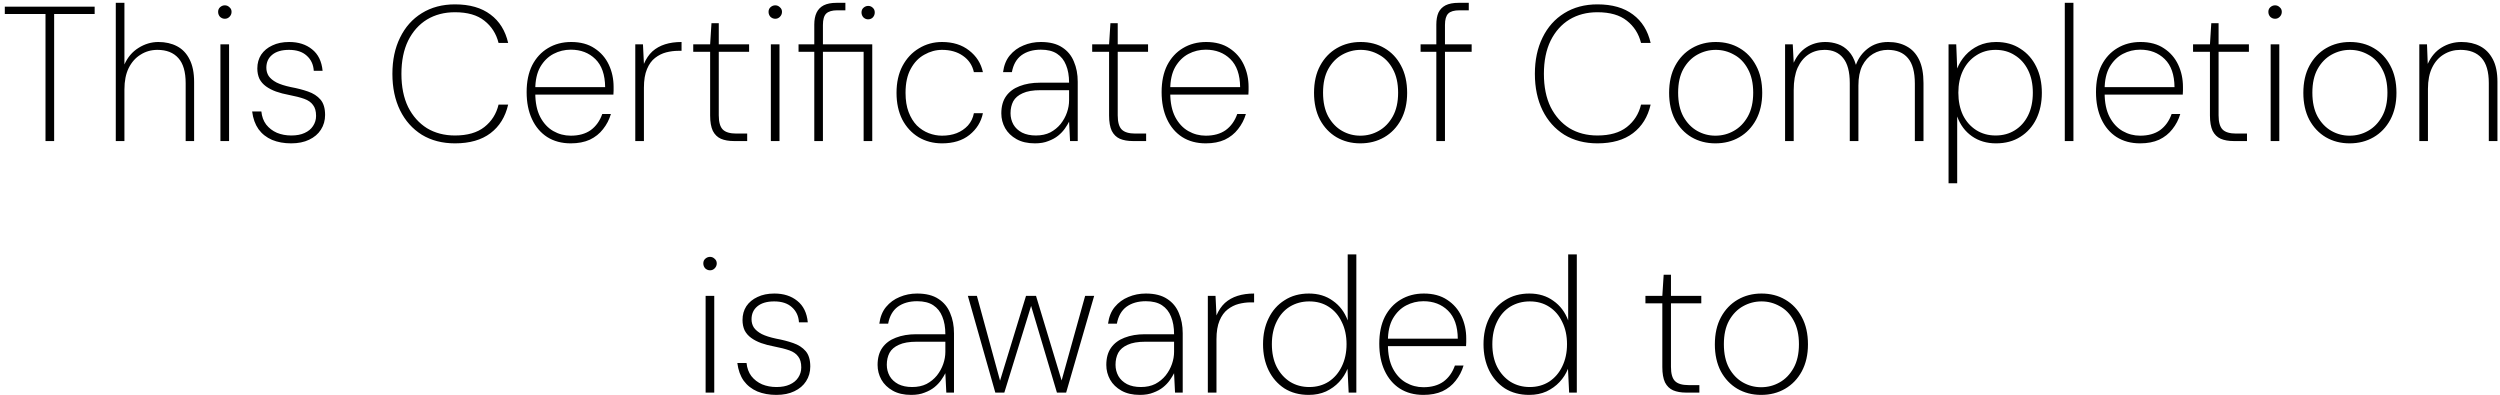 <svg width="487" height="77" viewBox="0 0 487 77" fill="none" xmlns="http://www.w3.org/2000/svg">
<path d="M8.864 27.477V2.721H0.936V1.3H18.438V2.721H10.547V27.477H8.864ZM22.555 27.477V0.552H24.238V12.556C24.862 11.16 25.772 10.088 26.968 9.34C28.19 8.567 29.486 8.181 30.858 8.181C32.229 8.181 33.438 8.455 34.485 9.004C35.532 9.552 36.342 10.4 36.916 11.546C37.514 12.693 37.813 14.164 37.813 15.959V27.477H36.168V16.221C36.168 14.002 35.694 12.369 34.747 11.322C33.799 10.25 32.441 9.714 30.671 9.714C29.449 9.714 28.352 10.026 27.38 10.649C26.407 11.247 25.634 12.12 25.061 13.267C24.513 14.389 24.238 15.772 24.238 17.418V27.477H22.555ZM42.939 27.477V8.63H44.622V27.477H42.939ZM43.799 3.656C43.45 3.656 43.139 3.531 42.864 3.282C42.615 3.008 42.49 2.683 42.49 2.309C42.49 1.935 42.615 1.636 42.864 1.412C43.139 1.163 43.45 1.038 43.799 1.038C44.148 1.038 44.447 1.163 44.697 1.412C44.971 1.636 45.108 1.935 45.108 2.309C45.108 2.683 44.971 3.008 44.697 3.282C44.447 3.531 44.148 3.656 43.799 3.656ZM56.709 27.926C55.338 27.926 54.104 27.702 53.007 27.253C51.91 26.779 51.025 26.081 50.352 25.159C49.704 24.236 49.292 23.09 49.118 21.718H50.913C51.013 22.716 51.324 23.563 51.848 24.261C52.396 24.959 53.094 25.495 53.942 25.869C54.79 26.218 55.724 26.393 56.747 26.393C57.769 26.393 58.629 26.231 59.327 25.907C60.05 25.583 60.599 25.134 60.972 24.561C61.371 23.962 61.571 23.302 61.571 22.579C61.571 21.656 61.371 20.946 60.972 20.447C60.599 19.923 60.025 19.524 59.252 19.25C58.479 18.976 57.507 18.727 56.335 18.502C55.388 18.328 54.528 18.103 53.755 17.829C53.007 17.555 52.359 17.218 51.81 16.819C51.262 16.421 50.838 15.934 50.539 15.361C50.265 14.763 50.127 14.089 50.127 13.341C50.127 12.319 50.377 11.422 50.875 10.649C51.399 9.876 52.122 9.278 53.044 8.854C53.967 8.405 55.064 8.181 56.335 8.181C58.13 8.181 59.614 8.654 60.785 9.602C61.982 10.549 62.668 11.945 62.842 13.79H61.122C61.047 12.569 60.586 11.584 59.738 10.836C58.916 10.088 57.769 9.714 56.298 9.714C54.877 9.714 53.78 10.038 53.007 10.686C52.259 11.31 51.885 12.145 51.885 13.192C51.885 13.79 52.035 14.326 52.334 14.8C52.658 15.274 53.169 15.697 53.867 16.072C54.565 16.421 55.5 16.72 56.672 16.969C57.894 17.193 59.003 17.48 60 17.829C61.022 18.178 61.833 18.702 62.431 19.4C63.029 20.098 63.328 21.095 63.328 22.392C63.328 23.464 63.054 24.424 62.506 25.271C61.982 26.094 61.222 26.742 60.225 27.216C59.252 27.689 58.081 27.926 56.709 27.926ZM88.631 27.926C86.162 27.926 84.006 27.365 82.161 26.243C80.341 25.097 78.932 23.514 77.935 21.494C76.938 19.45 76.439 17.081 76.439 14.389C76.439 11.696 76.938 9.34 77.935 7.321C78.932 5.276 80.341 3.693 82.161 2.571C84.006 1.424 86.162 0.851 88.631 0.851C91.498 0.851 93.804 1.512 95.549 2.833C97.294 4.129 98.441 5.974 98.99 8.368H97.12C96.671 6.573 95.749 5.127 94.352 4.03C92.981 2.933 91.074 2.384 88.631 2.384C86.561 2.384 84.741 2.858 83.171 3.805C81.625 4.753 80.403 6.124 79.506 7.919C78.633 9.714 78.197 11.871 78.197 14.389C78.197 16.907 78.633 19.063 79.506 20.858C80.403 22.628 81.625 24 83.171 24.972C84.741 25.919 86.561 26.393 88.631 26.393C91.049 26.393 92.956 25.845 94.352 24.748C95.773 23.626 96.696 22.167 97.12 20.372H98.99C98.441 22.765 97.294 24.623 95.549 25.944C93.804 27.266 91.498 27.926 88.631 27.926ZM111.189 27.926C109.419 27.926 107.886 27.515 106.589 26.692C105.318 25.869 104.333 24.71 103.635 23.214C102.937 21.718 102.588 19.961 102.588 17.941C102.588 15.897 102.949 14.152 103.672 12.706C104.42 11.26 105.443 10.15 106.739 9.377C108.06 8.58 109.569 8.181 111.264 8.181C113.084 8.181 114.605 8.592 115.826 9.415C117.048 10.213 117.97 11.272 118.594 12.594C119.217 13.915 119.529 15.361 119.529 16.932C119.529 17.181 119.529 17.418 119.529 17.642C119.529 17.867 119.516 18.128 119.491 18.427H103.785V16.969H117.883C117.858 14.551 117.223 12.731 115.976 11.509C114.729 10.287 113.134 9.677 111.189 9.677C109.992 9.677 108.871 9.951 107.823 10.499C106.776 11.048 105.916 11.896 105.243 13.042C104.595 14.189 104.271 15.648 104.271 17.418V18.091C104.271 19.986 104.595 21.556 105.243 22.803C105.891 24.025 106.739 24.935 107.786 25.533C108.833 26.131 109.968 26.43 111.189 26.43C112.76 26.43 114.056 26.069 115.078 25.346C116.101 24.598 116.849 23.551 117.322 22.205H119.005C118.681 23.302 118.17 24.286 117.472 25.159C116.799 26.032 115.939 26.717 114.891 27.216C113.844 27.689 112.61 27.926 111.189 27.926ZM123.753 27.477V8.63H125.249L125.436 12.444C125.86 11.447 126.409 10.636 127.082 10.013C127.78 9.39 128.602 8.929 129.55 8.63C130.497 8.33 131.569 8.181 132.766 8.181V9.901H132.093C131.345 9.901 130.572 10.001 129.774 10.2C129.001 10.4 128.278 10.761 127.605 11.285C126.957 11.783 126.433 12.506 126.035 13.454C125.636 14.401 125.436 15.61 125.436 17.081V27.477H123.753ZM142.971 27.477C141.974 27.477 141.126 27.328 140.428 27.029C139.755 26.73 139.232 26.218 138.858 25.495C138.509 24.748 138.334 23.75 138.334 22.504V10.088H135.043V8.63H138.334L138.596 4.516H140.017V8.63H145.926V10.088H140.017V22.466C140.017 23.788 140.279 24.71 140.802 25.234C141.326 25.757 142.211 26.019 143.457 26.019H145.552V27.477H142.971ZM150.163 27.477V8.63H151.846V27.477H150.163ZM151.023 3.656C150.674 3.656 150.362 3.531 150.088 3.282C149.839 3.008 149.714 2.683 149.714 2.309C149.714 1.935 149.839 1.636 150.088 1.412C150.362 1.163 150.674 1.038 151.023 1.038C151.372 1.038 151.671 1.163 151.92 1.412C152.195 1.636 152.332 1.935 152.332 2.309C152.332 2.683 152.195 3.008 151.92 3.282C151.671 3.531 151.372 3.656 151.023 3.656ZM158.623 27.477V10.088H155.556V8.63H158.623V4.778C158.623 3.855 158.772 3.082 159.071 2.459C159.371 1.836 159.832 1.362 160.455 1.038C161.103 0.714 161.926 0.552 162.923 0.552H164.681V2.01H163.073C162.101 2.01 161.39 2.222 160.941 2.646C160.517 3.07 160.306 3.805 160.306 4.852V8.63H169.916V27.477H168.234V10.088H160.306V27.477H158.623ZM169.094 3.768C168.77 3.768 168.47 3.643 168.196 3.394C167.947 3.12 167.822 2.796 167.822 2.422C167.822 2.048 167.947 1.749 168.196 1.524C168.47 1.275 168.782 1.15 169.131 1.15C169.48 1.15 169.779 1.275 170.029 1.524C170.278 1.749 170.403 2.048 170.403 2.422C170.403 2.796 170.278 3.12 170.029 3.394C169.779 3.643 169.468 3.768 169.094 3.768ZM183.506 27.926C181.81 27.926 180.289 27.527 178.943 26.73C177.597 25.907 176.537 24.76 175.764 23.289C175.016 21.793 174.643 20.061 174.643 18.091C174.643 16.072 175.029 14.326 175.802 12.855C176.6 11.36 177.672 10.213 179.018 9.415C180.364 8.592 181.86 8.181 183.506 8.181C185.625 8.181 187.382 8.729 188.779 9.826C190.2 10.923 191.097 12.332 191.471 14.052H189.713C189.414 12.706 188.704 11.646 187.582 10.873C186.485 10.101 185.126 9.714 183.506 9.714C182.309 9.714 181.162 10.026 180.065 10.649C178.968 11.247 178.083 12.17 177.41 13.416C176.737 14.638 176.4 16.196 176.4 18.091C176.4 19.537 176.6 20.784 176.999 21.831C177.397 22.878 177.933 23.75 178.607 24.448C179.305 25.122 180.078 25.62 180.925 25.944C181.773 26.268 182.633 26.43 183.506 26.43C184.553 26.43 185.5 26.268 186.348 25.944C187.22 25.595 187.956 25.097 188.554 24.448C189.152 23.775 189.539 22.977 189.713 22.055H191.471C191.122 23.75 190.249 25.159 188.853 26.281C187.482 27.378 185.7 27.926 183.506 27.926ZM201.602 27.926C200.181 27.926 198.984 27.652 198.012 27.104C197.039 26.555 196.304 25.845 195.805 24.972C195.307 24.074 195.057 23.115 195.057 22.092C195.057 20.721 195.369 19.599 195.992 18.727C196.616 17.854 197.488 17.206 198.61 16.782C199.757 16.333 201.078 16.109 202.574 16.109H208.258C208.258 14.763 208.059 13.616 207.66 12.668C207.286 11.721 206.7 10.986 205.902 10.462C205.105 9.938 204.058 9.677 202.761 9.677C201.24 9.677 199.981 10.038 198.984 10.761C198.012 11.484 197.388 12.581 197.114 14.052H195.394C195.568 12.731 196.005 11.646 196.703 10.799C197.426 9.926 198.311 9.278 199.358 8.854C200.405 8.405 201.54 8.181 202.761 8.181C204.481 8.181 205.865 8.53 206.912 9.228C207.959 9.901 208.72 10.823 209.193 11.995C209.692 13.142 209.941 14.451 209.941 15.922V27.477H208.445L208.258 23.701C208.059 24.099 207.785 24.548 207.436 25.047C207.087 25.545 206.65 26.007 206.127 26.43C205.603 26.854 204.968 27.203 204.22 27.477C203.497 27.777 202.624 27.926 201.602 27.926ZM201.789 26.393C202.861 26.393 203.796 26.194 204.594 25.795C205.391 25.371 206.065 24.822 206.613 24.149C207.161 23.451 207.573 22.703 207.847 21.905C208.121 21.108 208.258 20.322 208.258 19.549V17.567H202.686C201.215 17.567 200.056 17.767 199.208 18.166C198.361 18.54 197.75 19.063 197.376 19.736C197.027 20.41 196.852 21.182 196.852 22.055C196.852 22.853 197.039 23.588 197.413 24.261C197.787 24.91 198.348 25.433 199.096 25.832C199.844 26.206 200.742 26.393 201.789 26.393ZM220.686 27.477C219.689 27.477 218.842 27.328 218.143 27.029C217.47 26.73 216.947 26.218 216.573 25.495C216.224 24.748 216.049 23.75 216.049 22.504V10.088H212.758V8.63H216.049L216.311 4.516H217.732V8.63H223.641V10.088H217.732V22.466C217.732 23.788 217.994 24.71 218.517 25.234C219.041 25.757 219.926 26.019 221.173 26.019H223.267V27.477H220.686ZM234.884 27.926C233.113 27.926 231.58 27.515 230.284 26.692C229.012 25.869 228.027 24.71 227.329 23.214C226.631 21.718 226.282 19.961 226.282 17.941C226.282 15.897 226.644 14.152 227.367 12.706C228.115 11.26 229.137 10.15 230.433 9.377C231.755 8.58 233.263 8.181 234.958 8.181C236.778 8.181 238.299 8.592 239.521 9.415C240.742 10.213 241.665 11.272 242.288 12.594C242.911 13.915 243.223 15.361 243.223 16.932C243.223 17.181 243.223 17.418 243.223 17.642C243.223 17.867 243.211 18.128 243.186 18.427H227.479V16.969H241.578C241.553 14.551 240.917 12.731 239.67 11.509C238.424 10.287 236.828 9.677 234.884 9.677C233.687 9.677 232.565 9.951 231.518 10.499C230.471 11.048 229.611 11.896 228.937 13.042C228.289 14.189 227.965 15.648 227.965 17.418V18.091C227.965 19.986 228.289 21.556 228.937 22.803C229.586 24.025 230.433 24.935 231.48 25.533C232.528 26.131 233.662 26.43 234.884 26.43C236.454 26.43 237.751 26.069 238.773 25.346C239.795 24.598 240.543 23.551 241.017 22.205H242.699C242.375 23.302 241.864 24.286 241.166 25.159C240.493 26.032 239.633 26.717 238.586 27.216C237.539 27.689 236.305 27.926 234.884 27.926ZM264.986 27.926C263.266 27.926 261.72 27.527 260.349 26.73C259.002 25.932 257.93 24.797 257.133 23.326C256.36 21.831 255.973 20.085 255.973 18.091C255.973 16.022 256.372 14.252 257.17 12.781C257.968 11.31 259.052 10.175 260.424 9.377C261.795 8.58 263.341 8.181 265.061 8.181C266.806 8.181 268.352 8.58 269.698 9.377C271.069 10.175 272.141 11.31 272.914 12.781C273.712 14.252 274.111 16.022 274.111 18.091C274.111 20.085 273.712 21.831 272.914 23.326C272.116 24.797 271.032 25.932 269.661 26.73C268.289 27.527 266.731 27.926 264.986 27.926ZM264.986 26.43C266.282 26.43 267.479 26.119 268.576 25.495C269.698 24.872 270.608 23.937 271.306 22.691C272.004 21.444 272.353 19.898 272.353 18.053C272.353 16.209 272.004 14.663 271.306 13.416C270.633 12.17 269.735 11.247 268.613 10.649C267.516 10.026 266.332 9.714 265.061 9.714C263.789 9.714 262.593 10.026 261.471 10.649C260.349 11.272 259.439 12.207 258.741 13.454C258.068 14.675 257.731 16.209 257.731 18.053C257.731 19.898 258.068 21.444 258.741 22.691C259.439 23.937 260.336 24.872 261.433 25.495C262.53 26.119 263.714 26.43 264.986 26.43ZM279.797 27.477V4.778C279.797 3.855 279.934 3.082 280.209 2.459C280.508 1.836 280.969 1.362 281.592 1.038C282.24 0.714 283.076 0.552 284.098 0.552H286.117V2.01H284.285C283.263 2.01 282.54 2.222 282.116 2.646C281.692 3.07 281.48 3.805 281.48 4.852V27.477H279.797ZM276.731 10.088V8.63H286.678V10.088H276.731ZM311.186 27.926C308.717 27.926 306.561 27.365 304.716 26.243C302.896 25.097 301.487 23.514 300.49 21.494C299.493 19.45 298.994 17.081 298.994 14.389C298.994 11.696 299.493 9.34 300.49 7.321C301.487 5.276 302.896 3.693 304.716 2.571C306.561 1.424 308.717 0.851 311.186 0.851C314.053 0.851 316.359 1.512 318.104 2.833C319.849 4.129 320.996 5.974 321.545 8.368H319.675C319.226 6.573 318.303 5.127 316.907 4.03C315.536 2.933 313.629 2.384 311.186 2.384C309.116 2.384 307.296 2.858 305.726 3.805C304.18 4.753 302.958 6.124 302.061 7.919C301.188 9.714 300.752 11.871 300.752 14.389C300.752 16.907 301.188 19.063 302.061 20.858C302.958 22.628 304.18 24 305.726 24.972C307.296 25.919 309.116 26.393 311.186 26.393C313.604 26.393 315.511 25.845 316.907 24.748C318.328 23.626 319.251 22.167 319.675 20.372H321.545C320.996 22.765 319.849 24.623 318.104 25.944C316.359 27.266 314.053 27.926 311.186 27.926ZM334.155 27.926C332.435 27.926 330.889 27.527 329.518 26.73C328.172 25.932 327.1 24.797 326.302 23.326C325.529 21.831 325.143 20.085 325.143 18.091C325.143 16.022 325.542 14.252 326.34 12.781C327.137 11.31 328.222 10.175 329.593 9.377C330.964 8.58 332.51 8.181 334.23 8.181C335.975 8.181 337.521 8.58 338.867 9.377C340.239 10.175 341.311 11.31 342.084 12.781C342.881 14.252 343.28 16.022 343.28 18.091C343.28 20.085 342.881 21.831 342.084 23.326C341.286 24.797 340.201 25.932 338.83 26.73C337.459 27.527 335.901 27.926 334.155 27.926ZM334.155 26.43C335.452 26.43 336.649 26.119 337.746 25.495C338.867 24.872 339.777 23.937 340.476 22.691C341.174 21.444 341.523 19.898 341.523 18.053C341.523 16.209 341.174 14.663 340.476 13.416C339.802 12.17 338.905 11.247 337.783 10.649C336.686 10.026 335.502 9.714 334.23 9.714C332.959 9.714 331.762 10.026 330.64 10.649C329.518 11.272 328.608 12.207 327.91 13.454C327.237 14.675 326.9 16.209 326.9 18.053C326.9 19.898 327.237 21.444 327.91 22.691C328.608 23.937 329.506 24.872 330.603 25.495C331.7 26.119 332.884 26.43 334.155 26.43ZM347.733 27.477V8.63H349.228L349.415 12.22C350.014 10.898 350.837 9.901 351.884 9.228C352.956 8.53 354.19 8.181 355.586 8.181C356.434 8.181 357.244 8.318 358.017 8.592C358.814 8.866 359.513 9.328 360.111 9.976C360.734 10.624 361.208 11.509 361.532 12.631C362.006 11.335 362.779 10.275 363.851 9.452C364.948 8.605 366.269 8.181 367.815 8.181C369.211 8.181 370.42 8.467 371.442 9.041C372.464 9.589 373.262 10.45 373.836 11.621C374.409 12.793 374.696 14.314 374.696 16.184V27.477H373.013V16.296C373.013 14.027 372.564 12.369 371.667 11.322C370.769 10.25 369.46 9.714 367.74 9.714C366.693 9.714 365.733 9.976 364.86 10.499C363.988 11.023 363.29 11.796 362.766 12.818C362.267 13.84 362.018 15.124 362.018 16.67V27.477H360.335V16.184C360.335 13.965 359.899 12.332 359.026 11.285C358.179 10.238 356.982 9.714 355.436 9.714C354.24 9.714 353.193 10.013 352.295 10.612C351.397 11.21 350.687 12.082 350.163 13.229C349.665 14.376 349.415 15.81 349.415 17.53V27.477H347.733ZM379.578 35.705V8.63H381.074L381.261 13.341C381.635 12.394 382.171 11.534 382.869 10.761C383.567 9.988 384.415 9.365 385.412 8.891C386.434 8.418 387.581 8.181 388.853 8.181C390.673 8.181 392.243 8.617 393.565 9.49C394.911 10.337 395.946 11.509 396.669 13.005C397.392 14.476 397.753 16.171 397.753 18.091C397.753 19.986 397.392 21.681 396.669 23.177C395.946 24.648 394.911 25.807 393.565 26.655C392.243 27.503 390.66 27.926 388.815 27.926C387.02 27.926 385.462 27.465 384.141 26.543C382.819 25.62 381.86 24.336 381.261 22.691V35.705H379.578ZM388.741 26.393C390.162 26.393 391.408 26.056 392.48 25.383C393.577 24.71 394.437 23.75 395.061 22.504C395.684 21.257 395.996 19.774 395.996 18.053C395.996 16.358 395.684 14.887 395.061 13.641C394.437 12.394 393.577 11.434 392.48 10.761C391.408 10.063 390.162 9.714 388.741 9.714C387.319 9.714 386.06 10.075 384.963 10.799C383.867 11.497 383.006 12.481 382.383 13.753C381.785 14.999 381.486 16.433 381.486 18.053C381.486 19.699 381.785 21.157 382.383 22.429C383.006 23.675 383.867 24.648 384.963 25.346C386.06 26.044 387.319 26.393 388.741 26.393ZM402.221 27.477V0.552H403.904V27.477H402.221ZM416.901 27.926C415.131 27.926 413.598 27.515 412.301 26.692C411.03 25.869 410.045 24.71 409.347 23.214C408.649 21.718 408.3 19.961 408.3 17.941C408.3 15.897 408.661 14.152 409.384 12.706C410.132 11.26 411.154 10.15 412.451 9.377C413.772 8.58 415.28 8.181 416.976 8.181C418.796 8.181 420.316 8.592 421.538 9.415C422.76 10.213 423.682 11.272 424.305 12.594C424.929 13.915 425.24 15.361 425.24 16.932C425.24 17.181 425.24 17.418 425.24 17.642C425.24 17.867 425.228 18.128 425.203 18.427H409.496V16.969H423.595C423.57 14.551 422.934 12.731 421.688 11.509C420.441 10.287 418.846 9.677 416.901 9.677C415.704 9.677 414.582 9.951 413.535 10.499C412.488 11.048 411.628 11.896 410.955 13.042C410.307 14.189 409.982 15.648 409.982 17.418V18.091C409.982 19.986 410.307 21.556 410.955 22.803C411.603 24.025 412.451 24.935 413.498 25.533C414.545 26.131 415.679 26.43 416.901 26.43C418.472 26.43 419.768 26.069 420.79 25.346C421.812 24.598 422.56 23.551 423.034 22.205H424.717C424.393 23.302 423.882 24.286 423.184 25.159C422.51 26.032 421.65 26.717 420.603 27.216C419.556 27.689 418.322 27.926 416.901 27.926ZM435.134 27.477C434.137 27.477 433.289 27.328 432.591 27.029C431.918 26.73 431.394 26.218 431.02 25.495C430.671 24.748 430.497 23.75 430.497 22.504V10.088H427.206V8.63H430.497L430.758 4.516H432.18V8.63H438.088V10.088H432.18V22.466C432.18 23.788 432.441 24.71 432.965 25.234C433.488 25.757 434.374 26.019 435.62 26.019H437.714V27.477H435.134ZM442.325 27.477V8.63H444.008V27.477H442.325ZM443.186 3.656C442.837 3.656 442.525 3.531 442.251 3.282C442.001 3.008 441.877 2.683 441.877 2.309C441.877 1.935 442.001 1.636 442.251 1.412C442.525 1.163 442.837 1.038 443.186 1.038C443.535 1.038 443.834 1.163 444.083 1.412C444.357 1.636 444.494 1.935 444.494 2.309C444.494 2.683 444.357 3.008 444.083 3.282C443.834 3.531 443.535 3.656 443.186 3.656ZM457.704 27.926C455.984 27.926 454.438 27.527 453.067 26.73C451.72 25.932 450.648 24.797 449.85 23.326C449.078 21.831 448.691 20.085 448.691 18.091C448.691 16.022 449.09 14.252 449.888 12.781C450.686 11.31 451.77 10.175 453.141 9.377C454.513 8.58 456.058 8.181 457.779 8.181C459.524 8.181 461.07 8.58 462.416 9.377C463.787 10.175 464.859 11.31 465.632 12.781C466.43 14.252 466.829 16.022 466.829 18.091C466.829 20.085 466.43 21.831 465.632 23.326C464.834 24.797 463.75 25.932 462.378 26.73C461.007 27.527 459.449 27.926 457.704 27.926ZM457.704 26.43C459 26.43 460.197 26.119 461.294 25.495C462.416 24.872 463.326 23.937 464.024 22.691C464.722 21.444 465.071 19.898 465.071 18.053C465.071 16.209 464.722 14.663 464.024 13.416C463.351 12.17 462.453 11.247 461.331 10.649C460.234 10.026 459.05 9.714 457.779 9.714C456.507 9.714 455.31 10.026 454.188 10.649C453.067 11.272 452.157 12.207 451.459 13.454C450.785 14.675 450.449 16.209 450.449 18.053C450.449 19.898 450.785 21.444 451.459 22.691C452.157 23.937 453.054 24.872 454.151 25.495C455.248 26.119 456.432 26.43 457.704 26.43ZM471.281 27.477V8.63H472.777L472.926 12.444C473.575 11.023 474.472 9.963 475.619 9.265C476.791 8.542 478.087 8.181 479.508 8.181C480.879 8.181 482.089 8.455 483.136 9.004C484.183 9.552 485.006 10.4 485.604 11.546C486.202 12.668 486.501 14.127 486.501 15.922V27.477H484.819V16.184C484.819 13.965 484.345 12.332 483.397 11.285C482.45 10.238 481.079 9.714 479.284 9.714C478.087 9.714 477.003 10.013 476.03 10.612C475.083 11.185 474.335 12.033 473.786 13.155C473.238 14.277 472.964 15.66 472.964 17.306V27.477H471.281ZM137.454 76.478V57.63H139.137V76.478H137.454ZM138.314 52.656C137.965 52.656 137.653 52.531 137.379 52.282C137.13 52.008 137.005 51.683 137.005 51.309C137.005 50.935 137.13 50.636 137.379 50.412C137.653 50.163 137.965 50.038 138.314 50.038C138.663 50.038 138.962 50.163 139.211 50.412C139.486 50.636 139.623 50.935 139.623 51.309C139.623 51.683 139.486 52.008 139.211 52.282C138.962 52.531 138.663 52.656 138.314 52.656ZM151.224 76.926C149.853 76.926 148.619 76.702 147.522 76.253C146.425 75.779 145.54 75.081 144.866 74.159C144.218 73.237 143.807 72.09 143.632 70.718H145.427C145.527 71.716 145.839 72.563 146.362 73.261C146.911 73.96 147.609 74.496 148.457 74.87C149.304 75.219 150.239 75.393 151.261 75.393C152.284 75.393 153.144 75.231 153.842 74.907C154.565 74.583 155.113 74.134 155.487 73.561C155.886 72.962 156.086 72.302 156.086 71.579C156.086 70.656 155.886 69.946 155.487 69.447C155.113 68.923 154.54 68.525 153.767 68.25C152.994 67.976 152.022 67.727 150.85 67.502C149.903 67.328 149.042 67.103 148.27 66.829C147.522 66.555 146.873 66.218 146.325 65.819C145.776 65.421 145.353 64.934 145.053 64.361C144.779 63.763 144.642 63.09 144.642 62.342C144.642 61.319 144.891 60.422 145.39 59.649C145.914 58.876 146.637 58.278 147.559 57.854C148.481 57.405 149.578 57.181 150.85 57.181C152.645 57.181 154.128 57.654 155.3 58.602C156.497 59.549 157.182 60.945 157.357 62.79H155.637C155.562 61.569 155.101 60.584 154.253 59.836C153.43 59.088 152.284 58.714 150.813 58.714C149.391 58.714 148.295 59.038 147.522 59.686C146.774 60.31 146.4 61.145 146.4 62.192C146.4 62.79 146.549 63.326 146.848 63.8C147.173 64.274 147.684 64.698 148.382 65.072C149.08 65.421 150.015 65.72 151.187 65.969C152.408 66.193 153.518 66.48 154.515 66.829C155.537 67.178 156.347 67.702 156.946 68.4C157.544 69.098 157.843 70.095 157.843 71.392C157.843 72.464 157.569 73.424 157.02 74.271C156.497 75.094 155.736 75.742 154.739 76.216C153.767 76.689 152.595 76.926 151.224 76.926ZM177.498 76.926C176.077 76.926 174.881 76.652 173.908 76.104C172.936 75.555 172.201 74.844 171.702 73.972C171.203 73.074 170.954 72.115 170.954 71.092C170.954 69.721 171.266 68.599 171.889 67.727C172.512 66.854 173.385 66.206 174.507 65.782C175.654 65.333 176.975 65.109 178.471 65.109H184.155C184.155 63.763 183.956 62.616 183.557 61.668C183.183 60.721 182.597 59.986 181.799 59.462C181.001 58.938 179.954 58.677 178.658 58.677C177.137 58.677 175.878 59.038 174.881 59.761C173.908 60.484 173.285 61.581 173.011 63.052H171.291C171.465 61.731 171.901 60.646 172.599 59.799C173.322 58.926 174.207 58.278 175.255 57.854C176.302 57.405 177.436 57.181 178.658 57.181C180.378 57.181 181.762 57.53 182.809 58.228C183.856 58.901 184.616 59.824 185.09 60.995C185.589 62.142 185.838 63.451 185.838 64.922V76.478H184.342L184.155 72.701C183.956 73.099 183.681 73.548 183.332 74.047C182.983 74.545 182.547 75.007 182.023 75.43C181.5 75.854 180.864 76.203 180.116 76.478C179.393 76.777 178.521 76.926 177.498 76.926ZM177.685 75.393C178.757 75.393 179.692 75.194 180.49 74.795C181.288 74.371 181.961 73.822 182.51 73.149C183.058 72.451 183.469 71.703 183.744 70.905C184.018 70.108 184.155 69.322 184.155 68.549V66.567H178.583C177.112 66.567 175.953 66.767 175.105 67.166C174.257 67.54 173.647 68.063 173.273 68.736C172.924 69.409 172.749 70.182 172.749 71.055C172.749 71.853 172.936 72.588 173.31 73.261C173.684 73.91 174.245 74.433 174.993 74.832C175.741 75.206 176.638 75.393 177.685 75.393ZM193.886 76.478L188.538 57.63H190.296L194.933 74.608H194.671L199.87 57.63H201.814L206.938 74.57H206.676L211.388 57.63H213.145L207.686 76.478H205.89L200.73 59.163H200.992L195.644 76.478H193.886ZM222.053 76.926C220.632 76.926 219.435 76.652 218.463 76.104C217.491 75.555 216.755 74.844 216.257 73.972C215.758 73.074 215.509 72.115 215.509 71.092C215.509 69.721 215.82 68.599 216.444 67.727C217.067 66.854 217.94 66.206 219.061 65.782C220.208 65.333 221.53 65.109 223.026 65.109H228.71C228.71 63.763 228.51 62.616 228.112 61.668C227.738 60.721 227.152 59.986 226.354 59.462C225.556 58.938 224.509 58.677 223.213 58.677C221.692 58.677 220.433 59.038 219.435 59.761C218.463 60.484 217.84 61.581 217.566 63.052H215.845C216.02 61.731 216.456 60.646 217.154 59.799C217.877 58.926 218.762 58.278 219.809 57.854C220.857 57.405 221.991 57.181 223.213 57.181C224.933 57.181 226.316 57.53 227.364 58.228C228.411 58.901 229.171 59.824 229.645 60.995C230.143 62.142 230.393 63.451 230.393 64.922V76.478H228.897L228.71 72.701C228.51 73.099 228.236 73.548 227.887 74.047C227.538 74.545 227.102 75.007 226.578 75.43C226.055 75.854 225.419 76.203 224.671 76.478C223.948 76.777 223.075 76.926 222.053 76.926ZM222.24 75.393C223.312 75.393 224.247 75.194 225.045 74.795C225.843 74.371 226.516 73.822 227.064 73.149C227.613 72.451 228.024 71.703 228.298 70.905C228.573 70.108 228.71 69.322 228.71 68.549V66.567H223.138C221.667 66.567 220.507 66.767 219.66 67.166C218.812 67.54 218.201 68.063 217.827 68.736C217.478 69.409 217.304 70.182 217.304 71.055C217.304 71.853 217.491 72.588 217.865 73.261C218.239 73.91 218.8 74.433 219.548 74.832C220.296 75.206 221.193 75.393 222.24 75.393ZM235.286 76.478V57.63H236.782L236.969 61.444C237.393 60.447 237.942 59.636 238.615 59.013C239.313 58.39 240.136 57.929 241.083 57.63C242.03 57.33 243.102 57.181 244.299 57.181V58.901H243.626C242.878 58.901 242.105 59.001 241.307 59.2C240.534 59.4 239.811 59.761 239.138 60.285C238.49 60.783 237.967 61.506 237.568 62.454C237.169 63.401 236.969 64.61 236.969 66.081V76.478H235.286ZM254.94 76.926C253.12 76.926 251.537 76.502 250.191 75.655C248.869 74.782 247.847 73.61 247.124 72.139C246.401 70.644 246.04 68.948 246.04 67.053C246.04 65.159 246.401 63.476 247.124 62.005C247.847 60.509 248.882 59.337 250.228 58.49C251.575 57.617 253.158 57.181 254.978 57.181C256.798 57.181 258.356 57.654 259.652 58.602C260.974 59.524 261.933 60.796 262.532 62.416V49.552H264.215V76.478H262.719L262.494 71.84C262.12 72.788 261.572 73.648 260.849 74.421C260.151 75.169 259.303 75.779 258.306 76.253C257.309 76.702 256.187 76.926 254.94 76.926ZM255.052 75.393C256.473 75.393 257.733 75.044 258.829 74.346C259.926 73.623 260.774 72.638 261.372 71.392C261.996 70.12 262.307 68.674 262.307 67.053C262.307 65.408 261.996 63.962 261.372 62.715C260.774 61.444 259.926 60.459 258.829 59.761C257.757 59.063 256.498 58.714 255.052 58.714C253.656 58.714 252.397 59.051 251.275 59.724C250.178 60.397 249.318 61.369 248.695 62.641C248.072 63.887 247.76 65.358 247.76 67.053C247.76 68.749 248.072 70.22 248.695 71.466C249.343 72.713 250.216 73.685 251.313 74.383C252.41 75.056 253.656 75.393 255.052 75.393ZM277.284 76.926C275.514 76.926 273.98 76.515 272.684 75.692C271.412 74.87 270.428 73.71 269.729 72.214C269.031 70.718 268.682 68.961 268.682 66.941C268.682 64.897 269.044 63.152 269.767 61.706C270.515 60.26 271.537 59.15 272.833 58.377C274.155 57.58 275.663 57.181 277.358 57.181C279.178 57.181 280.699 57.592 281.921 58.415C283.142 59.213 284.065 60.272 284.688 61.594C285.312 62.915 285.623 64.361 285.623 65.932C285.623 66.181 285.623 66.418 285.623 66.642C285.623 66.867 285.611 67.128 285.586 67.427H269.879V65.969H283.978C283.953 63.551 283.317 61.731 282.07 60.509C280.824 59.288 279.228 58.677 277.284 58.677C276.087 58.677 274.965 58.951 273.918 59.499C272.871 60.048 272.011 60.895 271.338 62.042C270.689 63.189 270.365 64.648 270.365 66.418V67.091C270.365 68.986 270.689 70.556 271.338 71.803C271.986 73.025 272.833 73.935 273.881 74.533C274.928 75.131 276.062 75.43 277.284 75.43C278.854 75.43 280.151 75.069 281.173 74.346C282.195 73.598 282.943 72.551 283.417 71.205H285.1C284.775 72.302 284.264 73.286 283.566 74.159C282.893 75.031 282.033 75.717 280.986 76.216C279.939 76.689 278.705 76.926 277.284 76.926ZM297.888 76.926C296.068 76.926 294.485 76.502 293.139 75.655C291.817 74.782 290.795 73.61 290.072 72.139C289.349 70.644 288.988 68.948 288.988 67.053C288.988 65.159 289.349 63.476 290.072 62.005C290.795 60.509 291.83 59.337 293.176 58.49C294.522 57.617 296.106 57.181 297.926 57.181C299.746 57.181 301.304 57.654 302.6 58.602C303.922 59.524 304.881 60.796 305.48 62.416V49.552H307.163V76.478H305.667L305.442 71.84C305.068 72.788 304.52 73.648 303.797 74.421C303.099 75.169 302.251 75.779 301.254 76.253C300.257 76.702 299.135 76.926 297.888 76.926ZM298 75.393C299.421 75.393 300.68 75.044 301.777 74.346C302.874 73.623 303.722 72.638 304.32 71.392C304.944 70.12 305.255 68.674 305.255 67.053C305.255 65.408 304.944 63.962 304.32 62.715C303.722 61.444 302.874 60.459 301.777 59.761C300.705 59.063 299.446 58.714 298 58.714C296.604 58.714 295.345 59.051 294.223 59.724C293.126 60.397 292.266 61.369 291.643 62.641C291.02 63.887 290.708 65.358 290.708 67.053C290.708 68.749 291.02 70.22 291.643 71.466C292.291 72.713 293.164 73.685 294.261 74.383C295.358 75.056 296.604 75.393 298 75.393ZM328.458 76.478C327.461 76.478 326.613 76.328 325.915 76.029C325.242 75.73 324.718 75.219 324.344 74.496C323.995 73.748 323.821 72.75 323.821 71.504V59.088H320.53V57.63H323.821L324.083 53.516H325.504V57.63H331.412V59.088H325.504V71.466C325.504 72.788 325.765 73.71 326.289 74.234C326.813 74.757 327.698 75.019 328.944 75.019H331.038V76.478H328.458ZM343.066 76.926C341.346 76.926 339.8 76.527 338.429 75.73C337.083 74.932 336.011 73.797 335.213 72.326C334.44 70.831 334.054 69.085 334.054 67.091C334.054 65.022 334.453 63.252 335.251 61.781C336.048 60.31 337.133 59.175 338.504 58.377C339.875 57.58 341.421 57.181 343.141 57.181C344.886 57.181 346.432 57.58 347.778 58.377C349.15 59.175 350.222 60.31 350.995 61.781C351.792 63.252 352.191 65.022 352.191 67.091C352.191 69.085 351.792 70.831 350.995 72.326C350.197 73.797 349.112 74.932 347.741 75.73C346.37 76.527 344.812 76.926 343.066 76.926ZM343.066 75.43C344.363 75.43 345.56 75.119 346.657 74.496C347.778 73.872 348.688 72.937 349.387 71.691C350.085 70.444 350.434 68.898 350.434 67.053C350.434 65.209 350.085 63.663 349.387 62.416C348.713 61.17 347.816 60.247 346.694 59.649C345.597 59.026 344.413 58.714 343.141 58.714C341.87 58.714 340.673 59.026 339.551 59.649C338.429 60.272 337.519 61.207 336.821 62.454C336.148 63.675 335.811 65.209 335.811 67.053C335.811 68.898 336.148 70.444 336.821 71.691C337.519 72.937 338.417 73.872 339.514 74.496C340.611 75.119 341.795 75.43 343.066 75.43Z" fill="black"/>
</svg>
